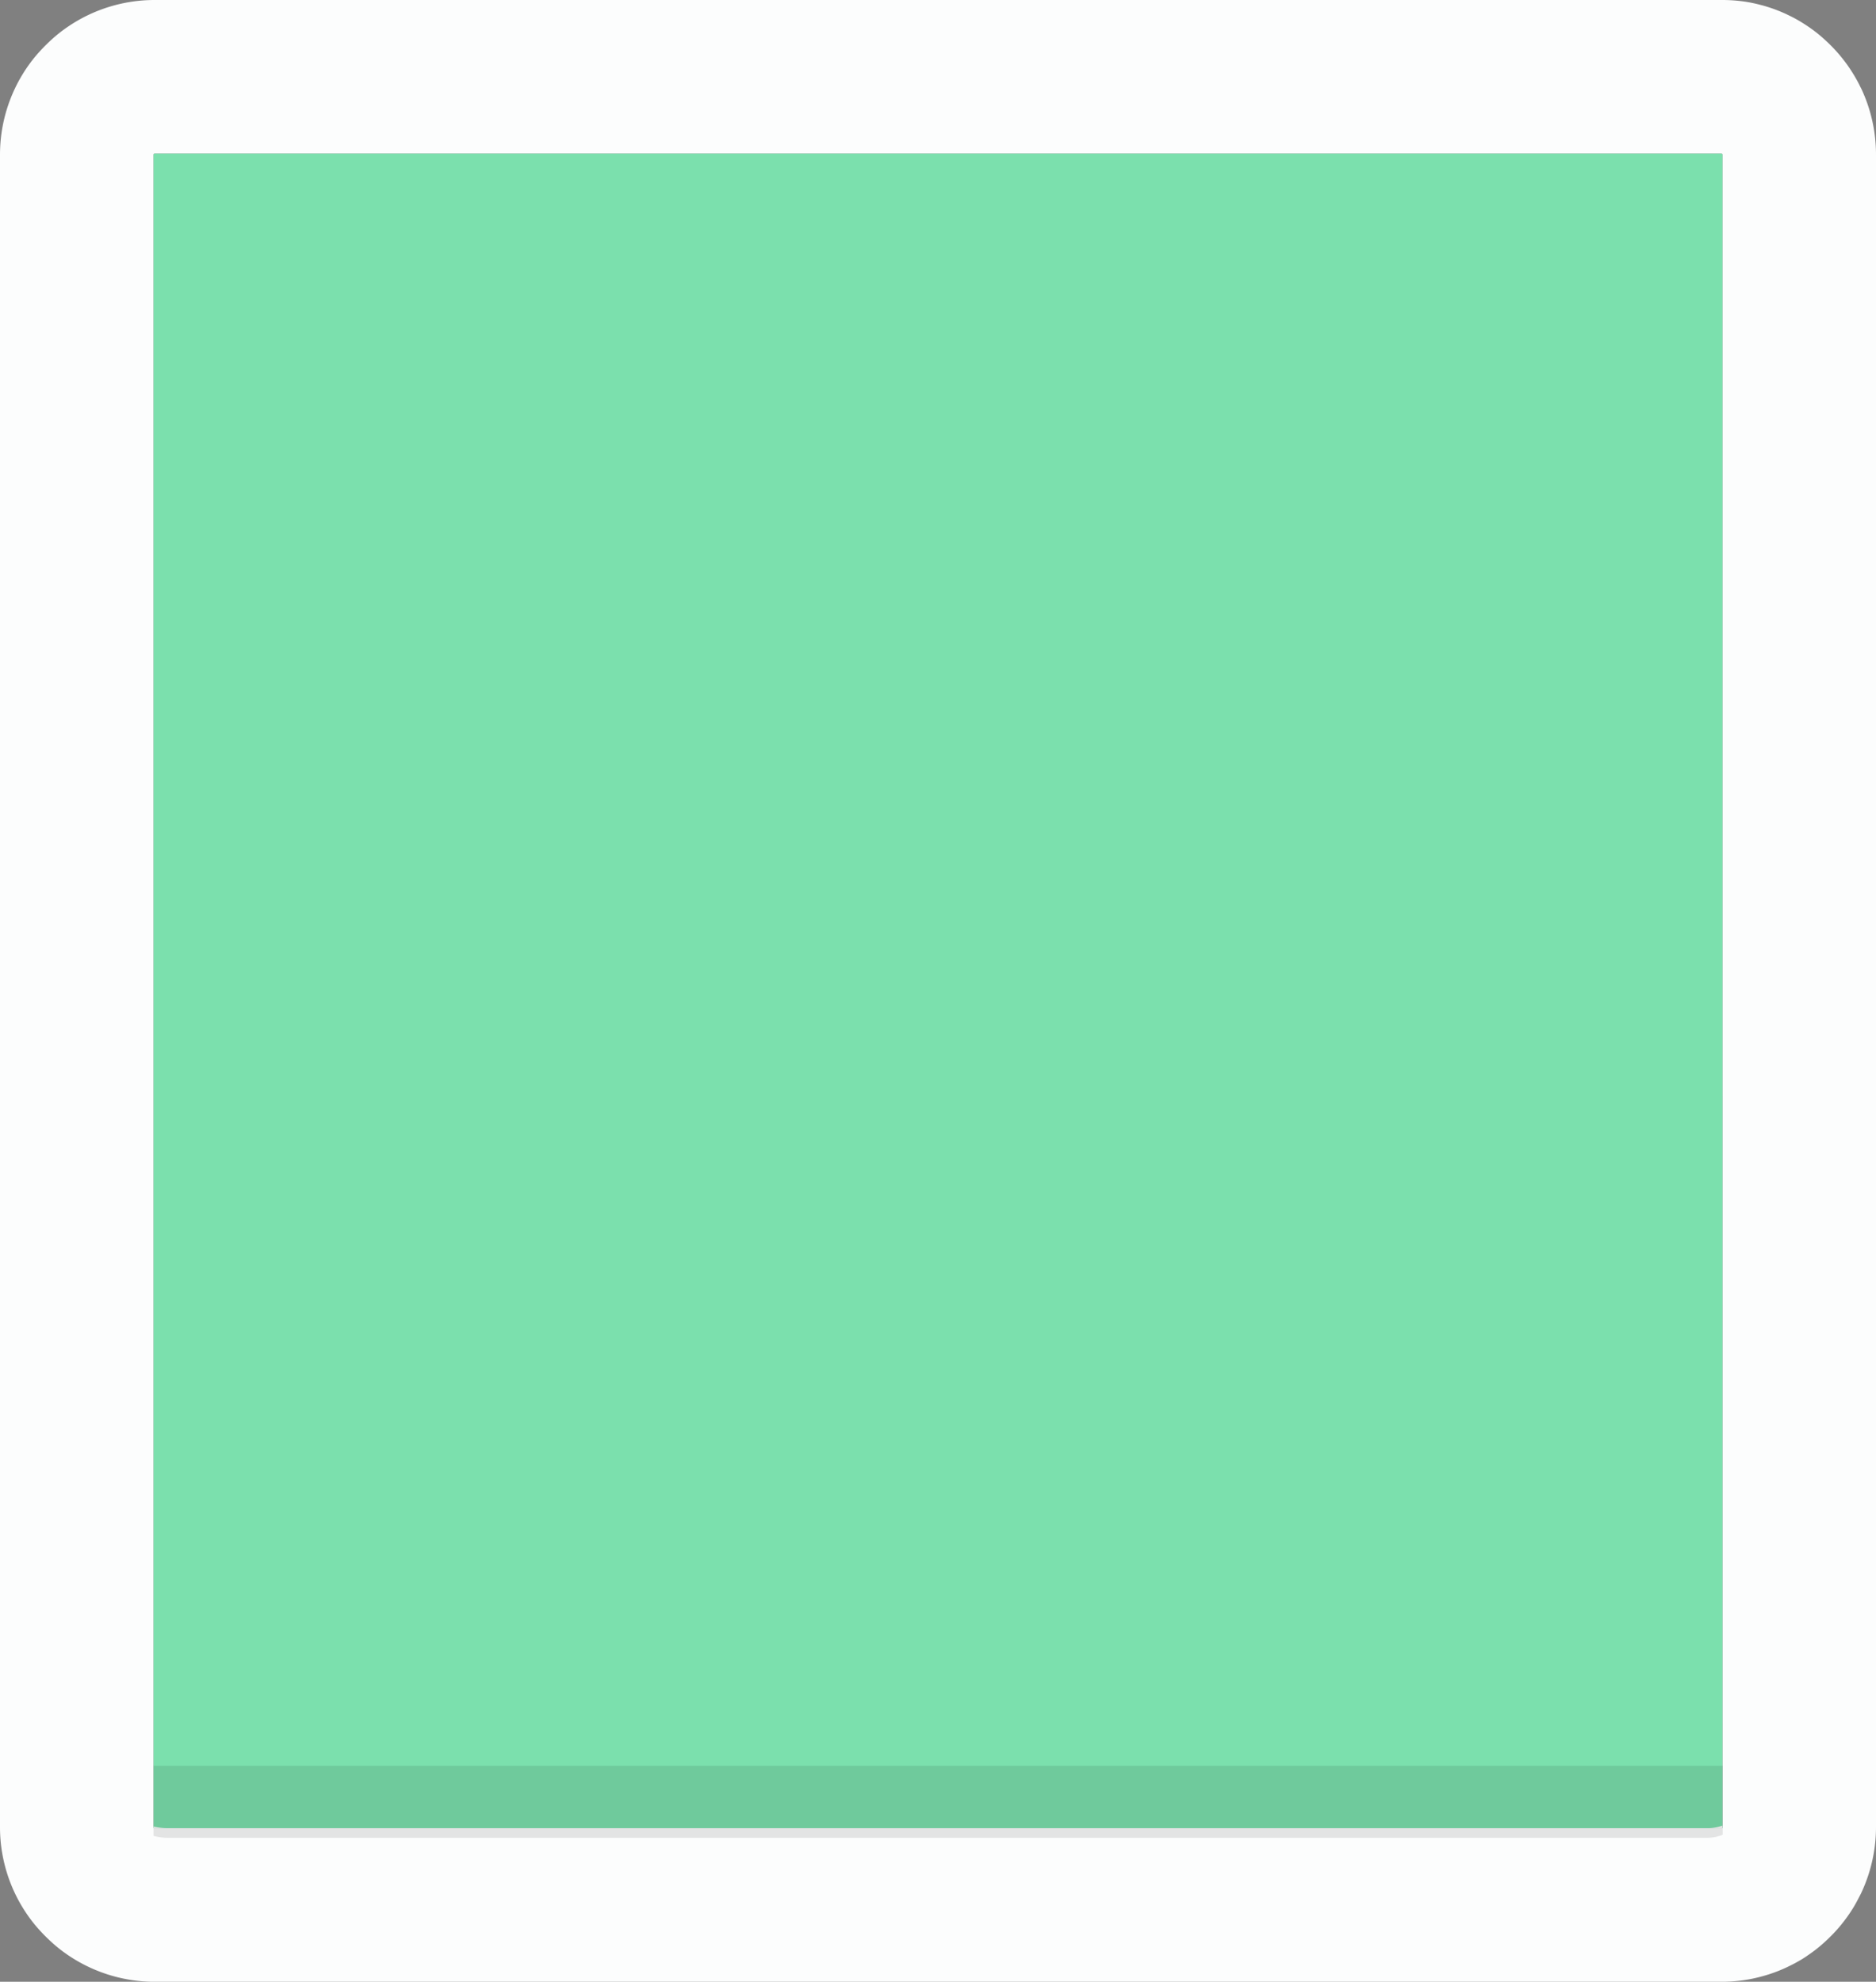 <svg xmlns="http://www.w3.org/2000/svg" viewBox="0 0 391 413"><rect x="0" y="0" width="391" height="413" fill="#808080" stroke="none"/><defs><style>.cls-1{fill:#fcfdfd;}.cls-2{fill:#7be0ad;}.cls-3{fill:#ccf;}.cls-4{opacity:0.1;}</style></defs><g id="Calque_2" data-name="Calque 2"><g id="Calque_1-2" data-name="Calque 1"><path class="cls-1" d="M387.82,18.27c-.45-.94-.95-1.86-1.49-2.75a32.35,32.35,0,0,0-5.89-7.14,29.73,29.73,0,0,0-2.39-2c-.42-.31-.84-.61-1.27-.9-.85-.58-1.74-1.12-2.65-1.62-.46-.25-.93-.48-1.4-.71a31,31,0,0,0-4.39-1.73c-.5-.16-1-.3-1.53-.43a30.14,30.14,0,0,0-3.14-.65A33.29,33.29,0,0,0,358.76,0H32.24a32.06,32.06,0,0,0-18,5.51c-.43.29-.85.59-1.27.9a29.73,29.73,0,0,0-2.39,2c-.76.69-1.49,1.42-2.18,2.18a29.73,29.73,0,0,0-2,2.39c-.31.42-.61.84-.9,1.27A32.18,32.18,0,0,0,0,32.24V380.76a32.06,32.06,0,0,0,5.51,18c.29.43.59.85.9,1.27a29.73,29.73,0,0,0,2,2.39c.69.76,1.42,1.49,2.18,2.18a29.73,29.73,0,0,0,2.39,2c.42.31.84.61,1.27.9a32.18,32.18,0,0,0,18,5.51H358.76a33.29,33.29,0,0,0,4.91-.37,30.14,30.14,0,0,0,3.14-.65c.52-.13,1-.27,1.53-.43a31,31,0,0,0,4.39-1.73c.47-.23.94-.46,1.4-.71.91-.5,1.8-1,2.65-1.62.43-.29.85-.59,1.27-.9a29.73,29.73,0,0,0,2.39-2,32.35,32.35,0,0,0,5.89-7.14c.54-.89,1-1.81,1.49-2.75a32.28,32.28,0,0,0,3.18-14V32.24a32.28,32.28,0,0,0-3.18-14ZM359,380.76a.2.2,0,0,1,0,.08.28.28,0,0,1-.15.15H32.16a.28.28,0,0,1-.15-.15.2.2,0,0,1,0-.08V32.24a.2.2,0,0,1,0-.08.28.28,0,0,1,.15-.15H358.84a.28.28,0,0,1,.15.15.2.2,0,0,1,0,.08Z"/><path class="cls-2" d="M359,32.25a.2.2,0,0,0,0-.08.29.29,0,0,0-.15-.16H32.16a.29.29,0,0,0-.15.16.2.2,0,0,0,0,.08V381H359Z"/><path class="cls-1" d="M32,380.76a.2.2,0,0,0,0,.08.28.28,0,0,0,.15.15h2.56a12.35,12.35,0,0,1-2.72-.35Z"/><path class="cls-1" d="M358.76,381h.08a.28.28,0,0,0,.15-.15.2.2,0,0,0,0-.08v-.31A9.47,9.47,0,0,1,356,381Z"/><path class="cls-1" d="M299.94,381h0Z"/><path class="cls-3" d="M354.81,381c.39,0,.77,0,1.14,0H339.24C344.43,381,349.62,381,354.81,381Z"/><path class="cls-3" d="M35.89,381l207.67,0H34.72Z"/><path class="cls-4" d="M32,368v14.6a11,11,0,0,0,2.72.4H299.94q19.65,0,39.3,0H356a8.7,8.7,0,0,0,3.05-.63V368Z"/></g></g></svg>